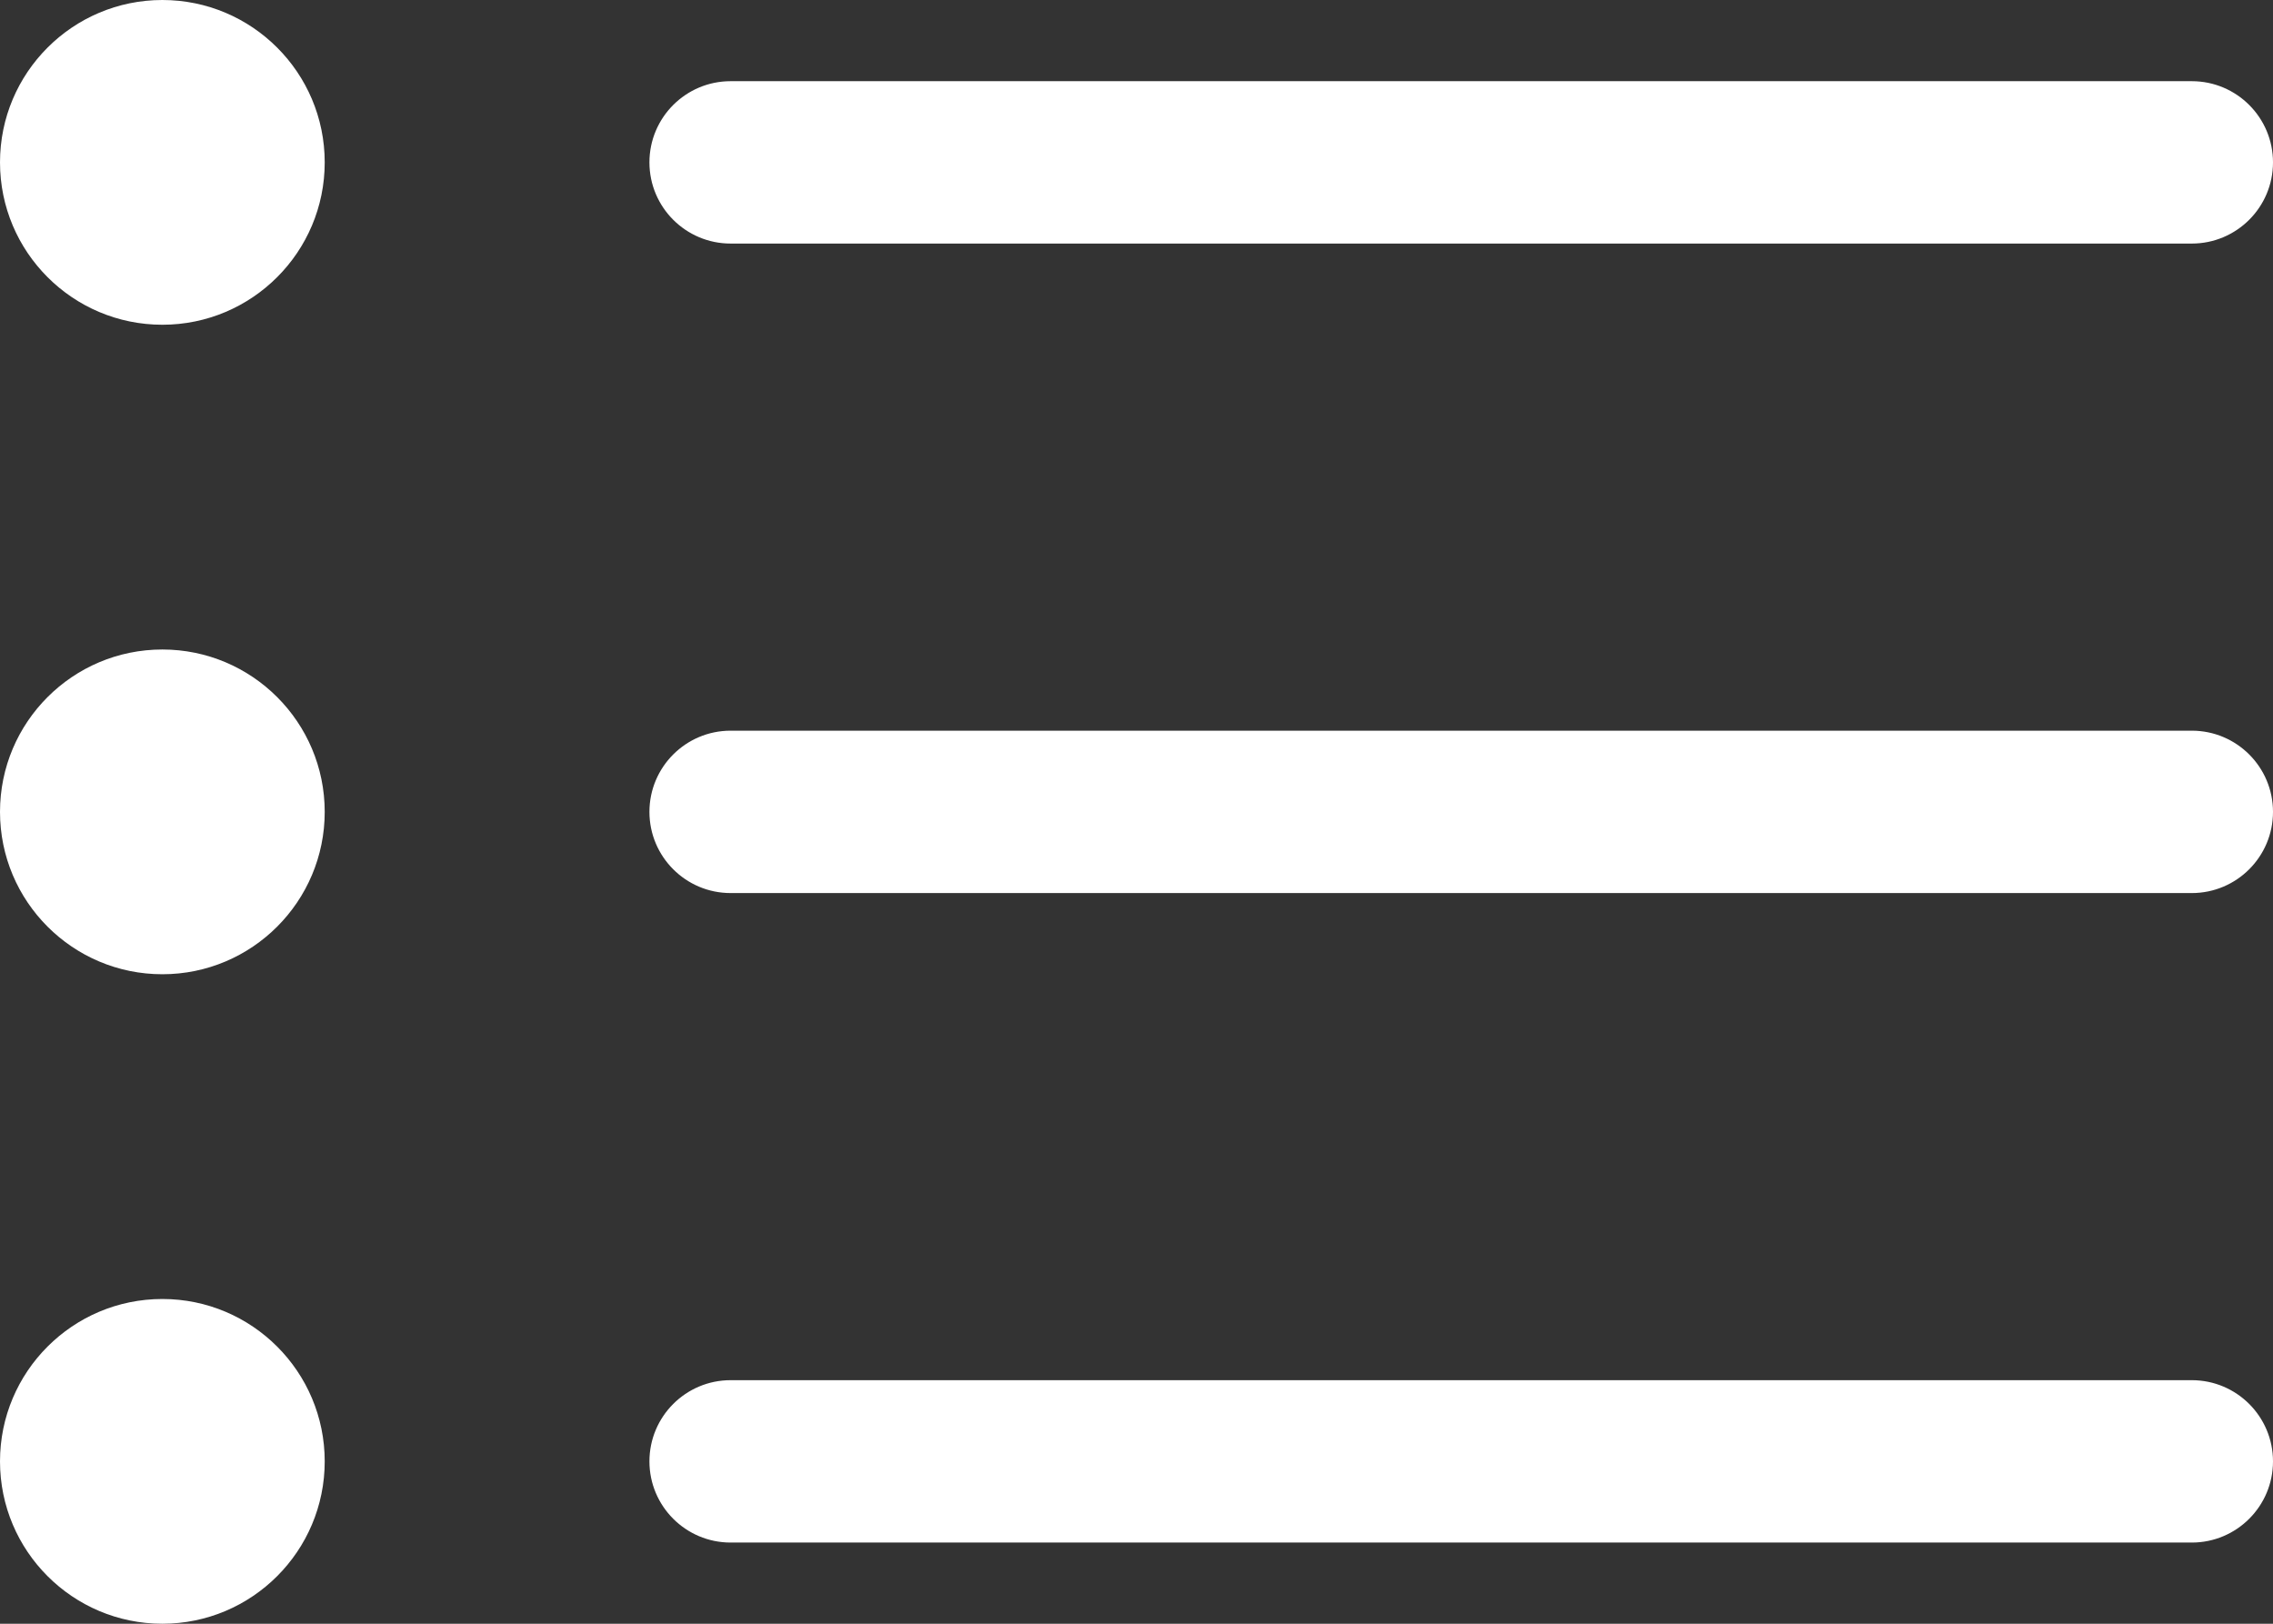 <?xml version="1.0" encoding="UTF-8" standalone="no"?><!-- Generator: Gravit.io --><svg xmlns="http://www.w3.org/2000/svg" xmlns:xlink="http://www.w3.org/1999/xlink" style="isolation:isolate" viewBox="0 0 14 10" width="14pt" height="10pt"><rect x="0" y="0" width="14" height="10" fill="#333333" stroke="none"/><defs><clipPath id="_clipPath_QRYk7L5jqQK1hs5ZfZ31OSuRyYFHEvdQ"><rect x="0" y="0" width="14" height="10"/></clipPath></defs><g clip-path="url(#_clipPath_QRYk7L5jqQK1hs5ZfZ31OSuRyYFHEvdQ)"><path d=" M 4 9 C 4 8.724 4.224 8.5 4.5 8.5 L 13.5 8.5 C 13.776 8.5 14 8.724 14 9 C 14 9.276 13.776 9.5 13.5 9.5 L 4.5 9.5 C 4.224 9.5 4 9.276 4 9 Z  M 4 5 C 4 4.724 4.224 4.5 4.5 4.5 L 13.5 4.5 C 13.776 4.5 14 4.724 14 5 C 14 5.276 13.776 5.5 13.5 5.5 L 4.5 5.5 C 4.224 5.5 4 5.276 4 5 Z  M 4 1 C 4 0.724 4.224 0.5 4.5 0.5 L 13.5 0.5 C 13.776 0.5 14 0.724 14 1 C 14 1.276 13.776 1.5 13.5 1.5 L 4.5 1.5 C 4.224 1.5 4 1.276 4 1 Z  M 1 2 C 1.552 2 2 1.552 2 1 C 2 0.448 1.552 0 1 0 C 0.448 0 0 0.448 0 1 C 0 1.552 0.448 2 1 2 Z  M 1 6 C 1.552 6 2 5.552 2 5 C 2 4.448 1.552 4 1 4 C 0.448 4 0 4.448 0 5 C 0 5.552 0.448 6 1 6 Z  M 1 10 C 1.552 10 2 9.552 2 9 C 2 8.448 1.552 8 1 8 C 0.448 8 0 8.448 0 9 C 0 9.552 0.448 10 1 10 Z " fill-rule="evenodd" fill="rgb(255,255,255)"/></g></svg>